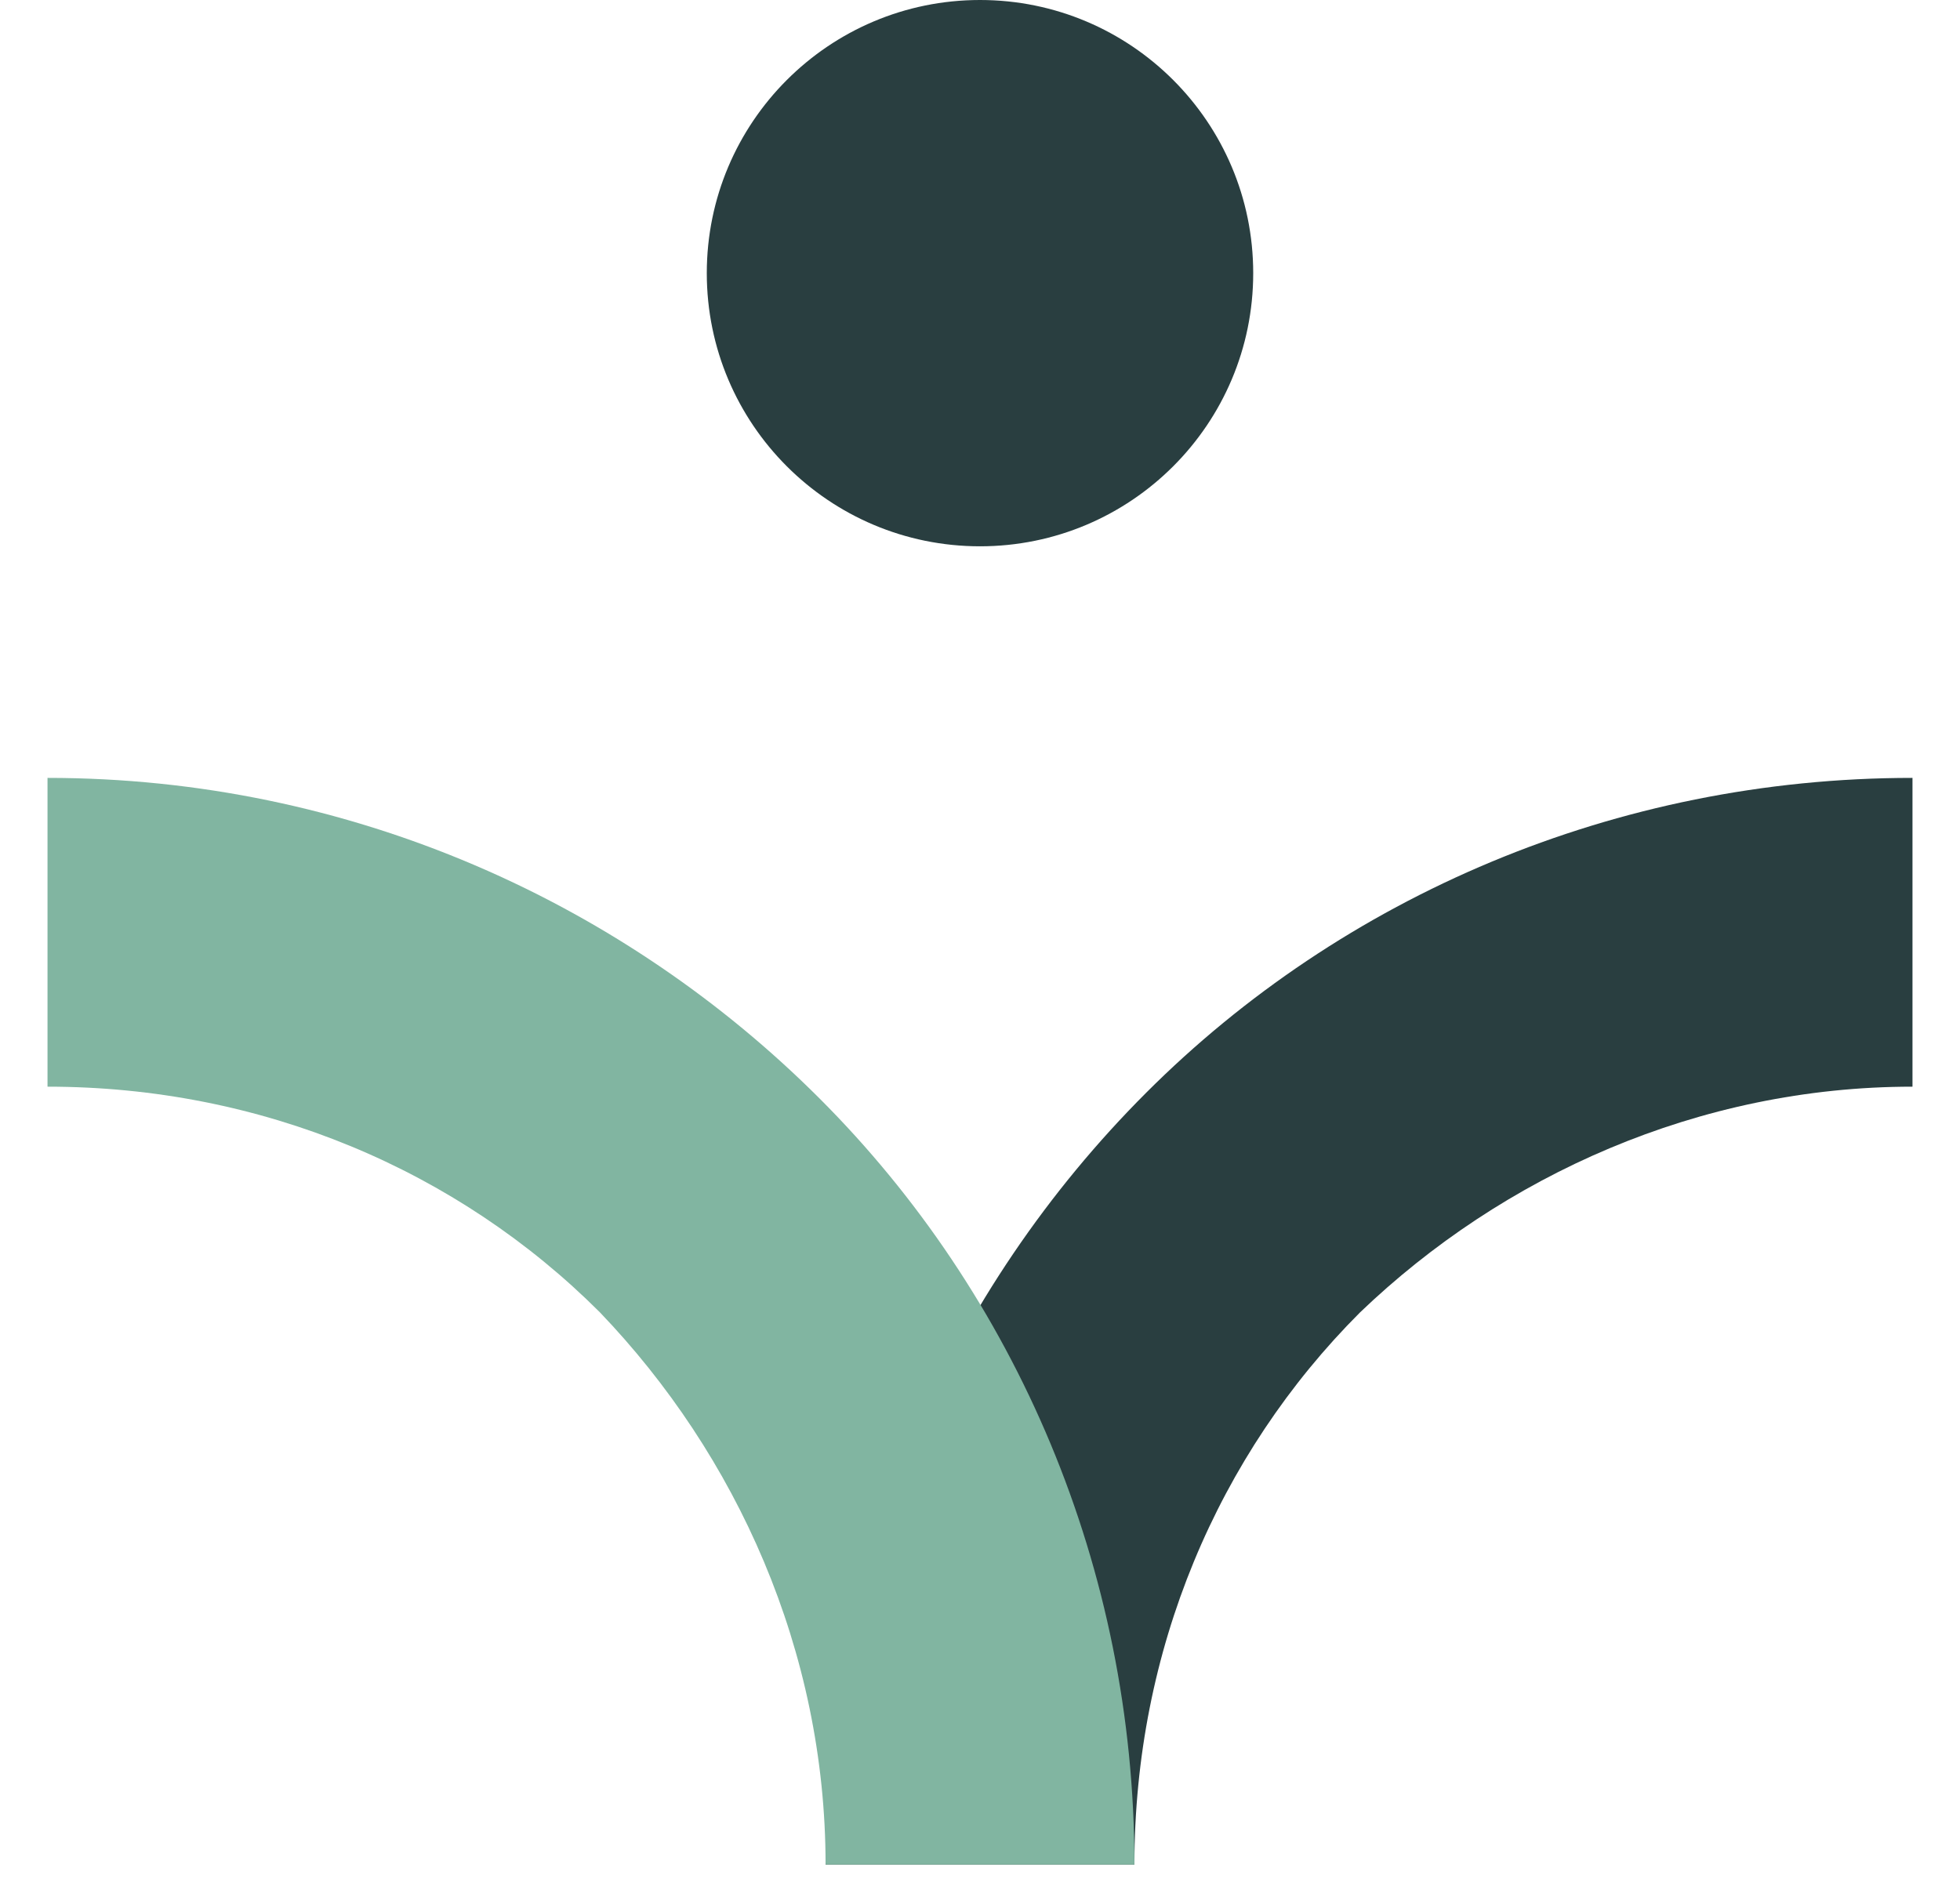 <?xml version="1.0" encoding="UTF-8"?>
<svg width="33px" height="32px" viewBox="0 0 33 32" version="1.1" xmlns="http://www.w3.org/2000/svg" xmlns:xlink="http://www.w3.org/1999/xlink">
    <!-- Generator: Sketch 53.1 (72631) - https://sketchapp.com -->
    <title>Untitled 3</title>
    <desc>Created with Sketch.</desc>
    <g id="Page-1" stroke="none" stroke-width="1" fill="none" fill-rule="evenodd">
        <g id="hr-01" fill-rule="nonzero">
            <path d="M32.2,13.1 L32.2,18.3 C28.6,18.3 25.3,19.8 22.9,22.1 C20.5,24.5 19.1,27.8 19.1,31.4 L13.9,31.4 C13.9,26.3 16,21.7 19.3,18.4 C22.6,15.1 27.2,13.1 32.2,13.1 Z" id="Path" fill="#293E40"></path>
            <circle id="Oval" fill="#293E40" cx="16.5" cy="4.6" r="4.6"></circle>
            <path d="M19.1,31.4 L13.9,31.4 C13.9,27.8 12.4,24.5 10.1,22.1 C7.7,19.7 4.4,18.3 0.8,18.3 L0.8,13.1 C5.9,13.1 10.5,15.2 13.8,18.5 C17.1,21.8 19.1,26.4 19.1,31.4 Z" id="Path" fill="#81B5A1"></path>
        </g>
    </g>
</svg>